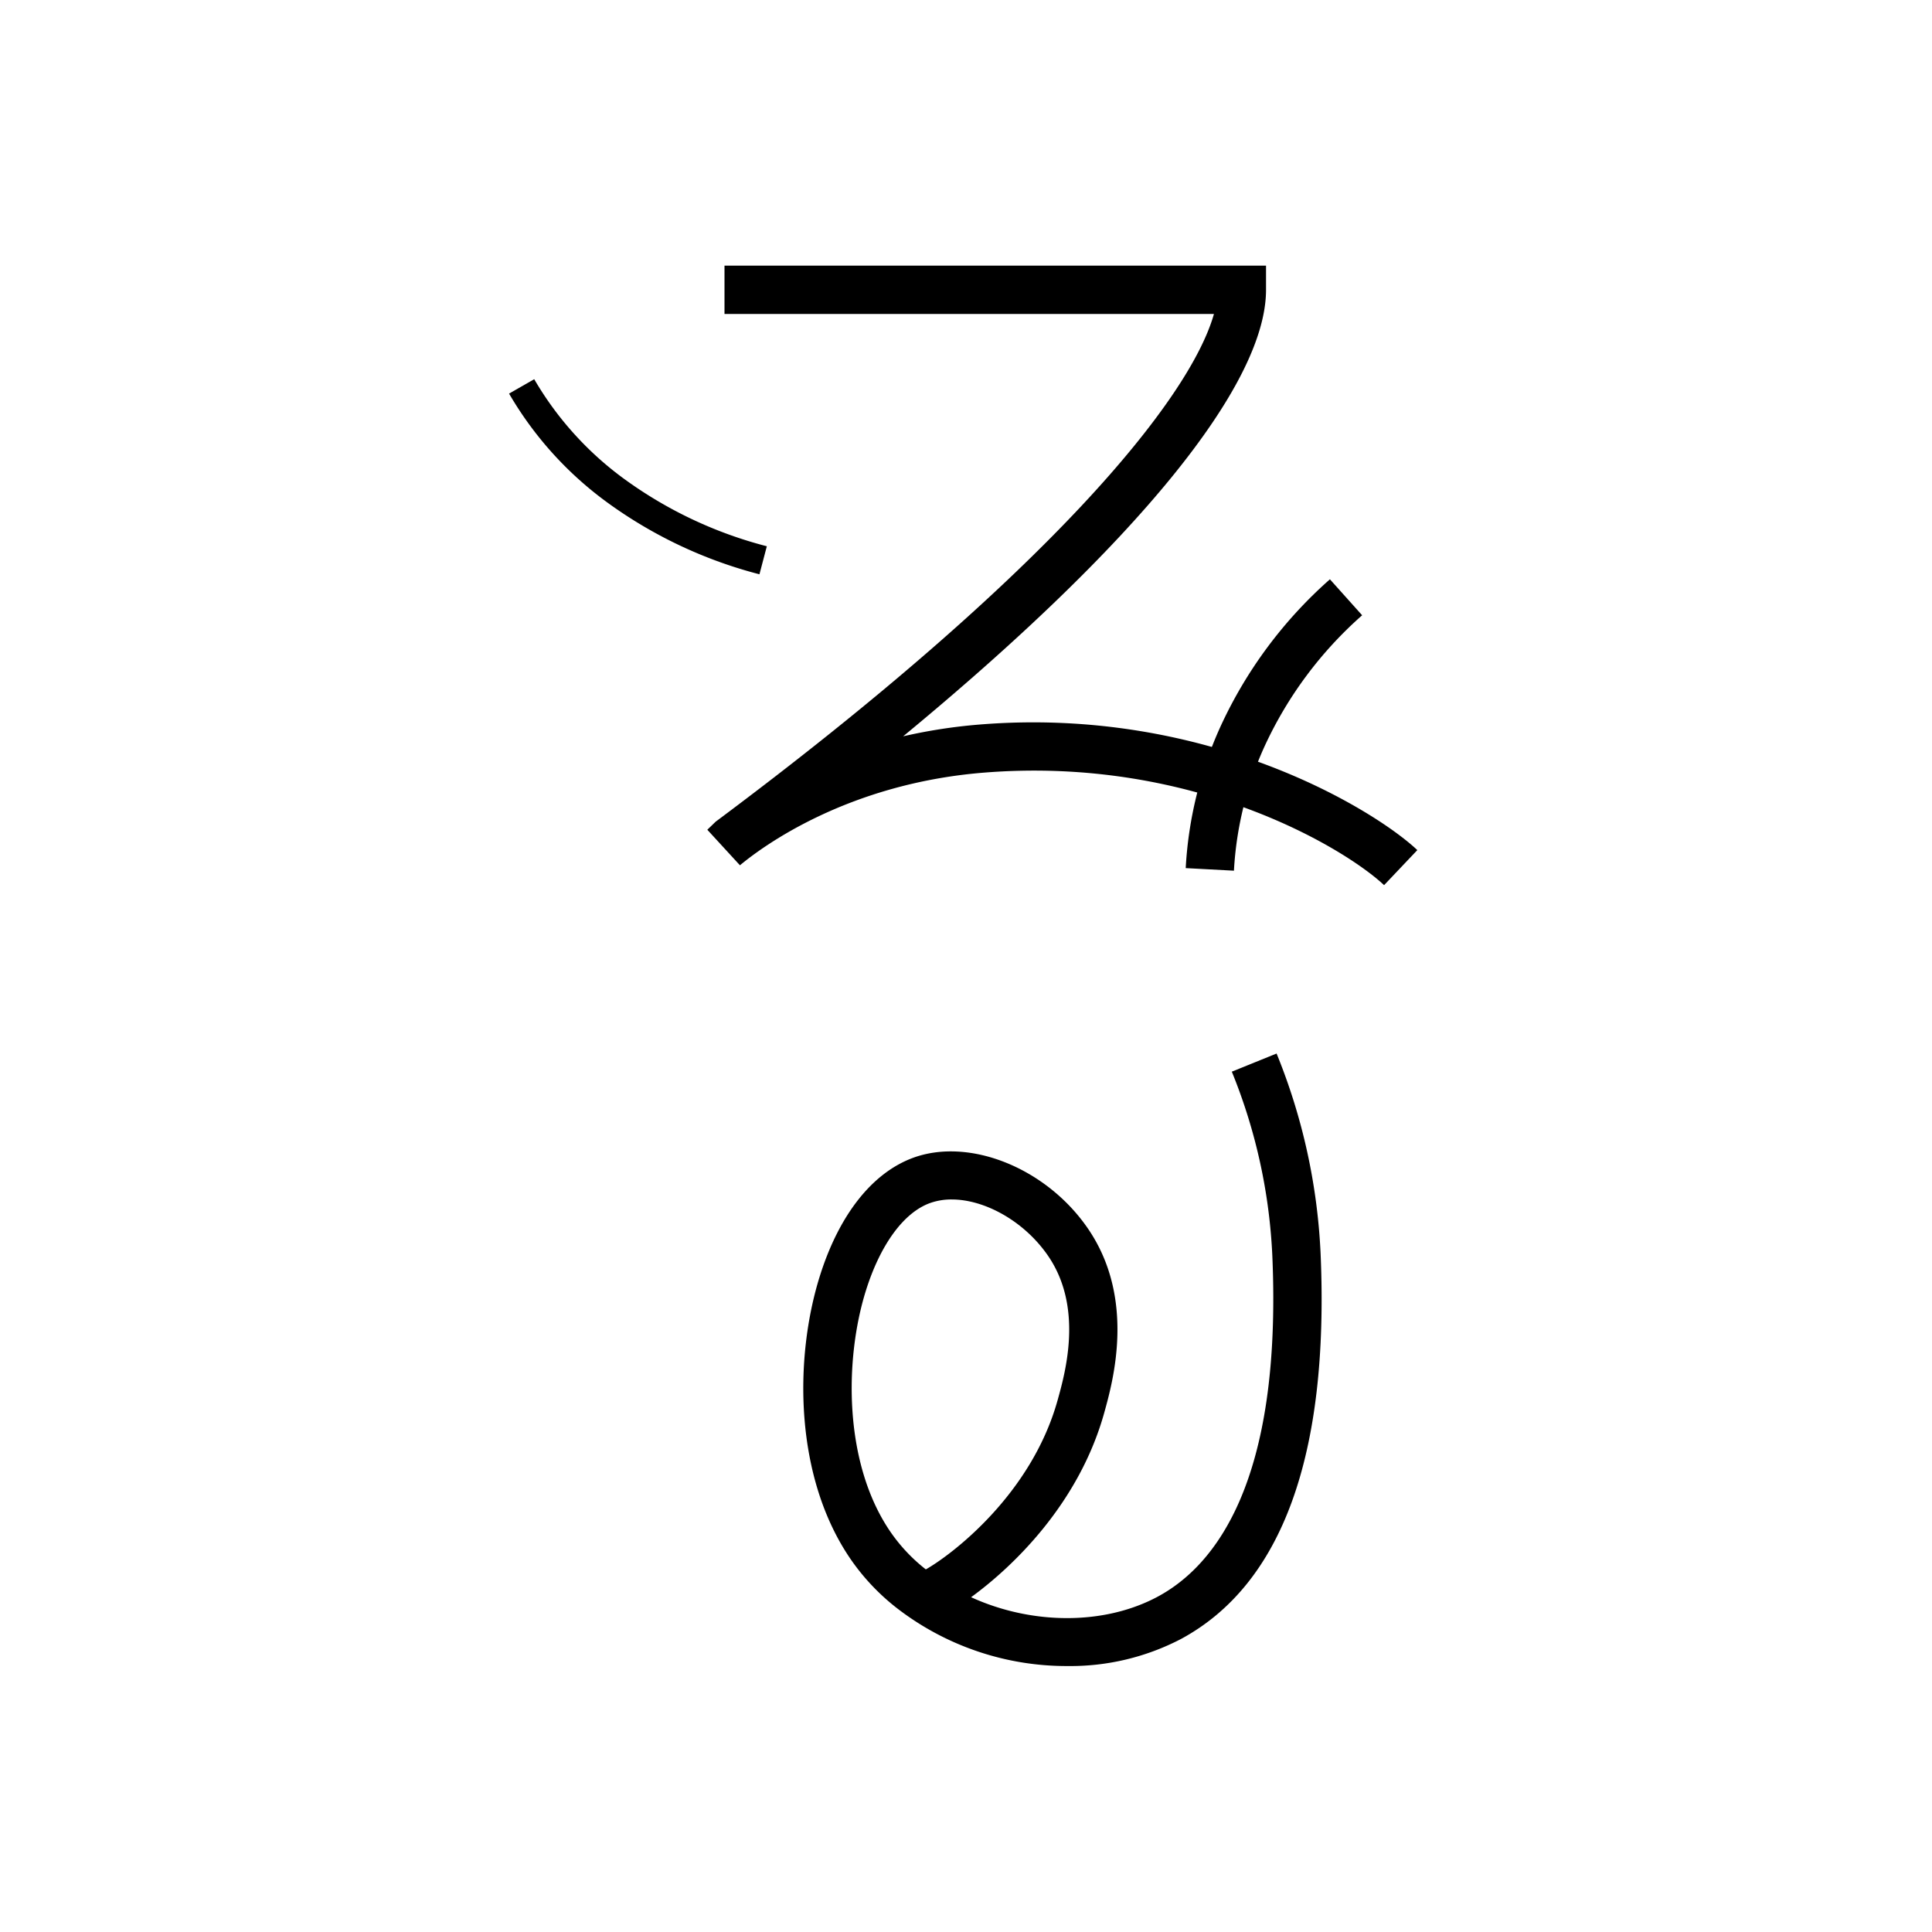 <svg data-name="Xocilqiloli itik" xmlns="http://www.w3.org/2000/svg" viewBox="0 0 200 200"><title>ks</title><path d="M110.505,172.468a28.732,28.732,0,0,1-17.25-5.685,22.888,22.888,0,0,1-5.113-5.256c-5.957-8.562-5.935-20.953-3.271-29.434,1.987-6.324,5.408-10.668,9.634-12.23,5.827-2.15,13.761,1.028,18.062,7.236,5.043,7.273,2.653,15.874,1.754,19.111-2.633,9.505-9.558,16.051-13.793,19.133,6.243,2.853,13.771,2.939,19.352-.075,5.943-3.212,12.82-11.919,11.836-35.16a57.351,57.351,0,0,0-4.199-19.17l4.635-1.877a62.359,62.359,0,0,1,4.561,20.831c.878,20.736-3.985,34.117-14.455,39.774A24.785,24.785,0,0,1,110.505,172.468ZM98.521,124.168a6.572,6.572,0,0,0-2.284.386c-2.7.998-5.105,4.293-6.596,9.038-2.224,7.079-2.357,17.947,2.605,25.08a17.537,17.537,0,0,0,3.595,3.791c2.622-1.479,10.928-7.715,13.654-17.558.805-2.898,2.67-9.611-1.037-14.957C106.017,126.425,101.956,124.168,98.521,124.168Z"/><path d="M143.28,91.631c-3.789-3.59-19.547-13.432-41.5-11.642-14.057,1.148-22.828,7.626-25.181,9.585l-3.378-3.679.867-.837C108.739,59.222,123.195,41.274,125.667,32.5H75v-5h56.059V30c0,9.896-13.473,26.346-37.564,46.223a55.208,55.208,0,0,1,7.88-1.217c23.759-1.94,41.137,9.007,45.346,12.996Z"/><path d="M127.737,90.133l-4.992-.267a40.678,40.678,0,0,1,3.594-14.642,45.815,45.815,0,0,1,11.334-15.255l3.336,3.724a40.85,40.85,0,0,0-10.113,13.592A35.706,35.706,0,0,0,127.737,90.133Z"/><path d="M78.618,59.451A46.59,46.59,0,0,1,62.965,52.087,36.863,36.863,0,0,1,52.698,40.745l2.604-1.49a33.887,33.887,0,0,0,9.443,10.417,43.567,43.567,0,0,0,14.637,6.877Z"/></svg>